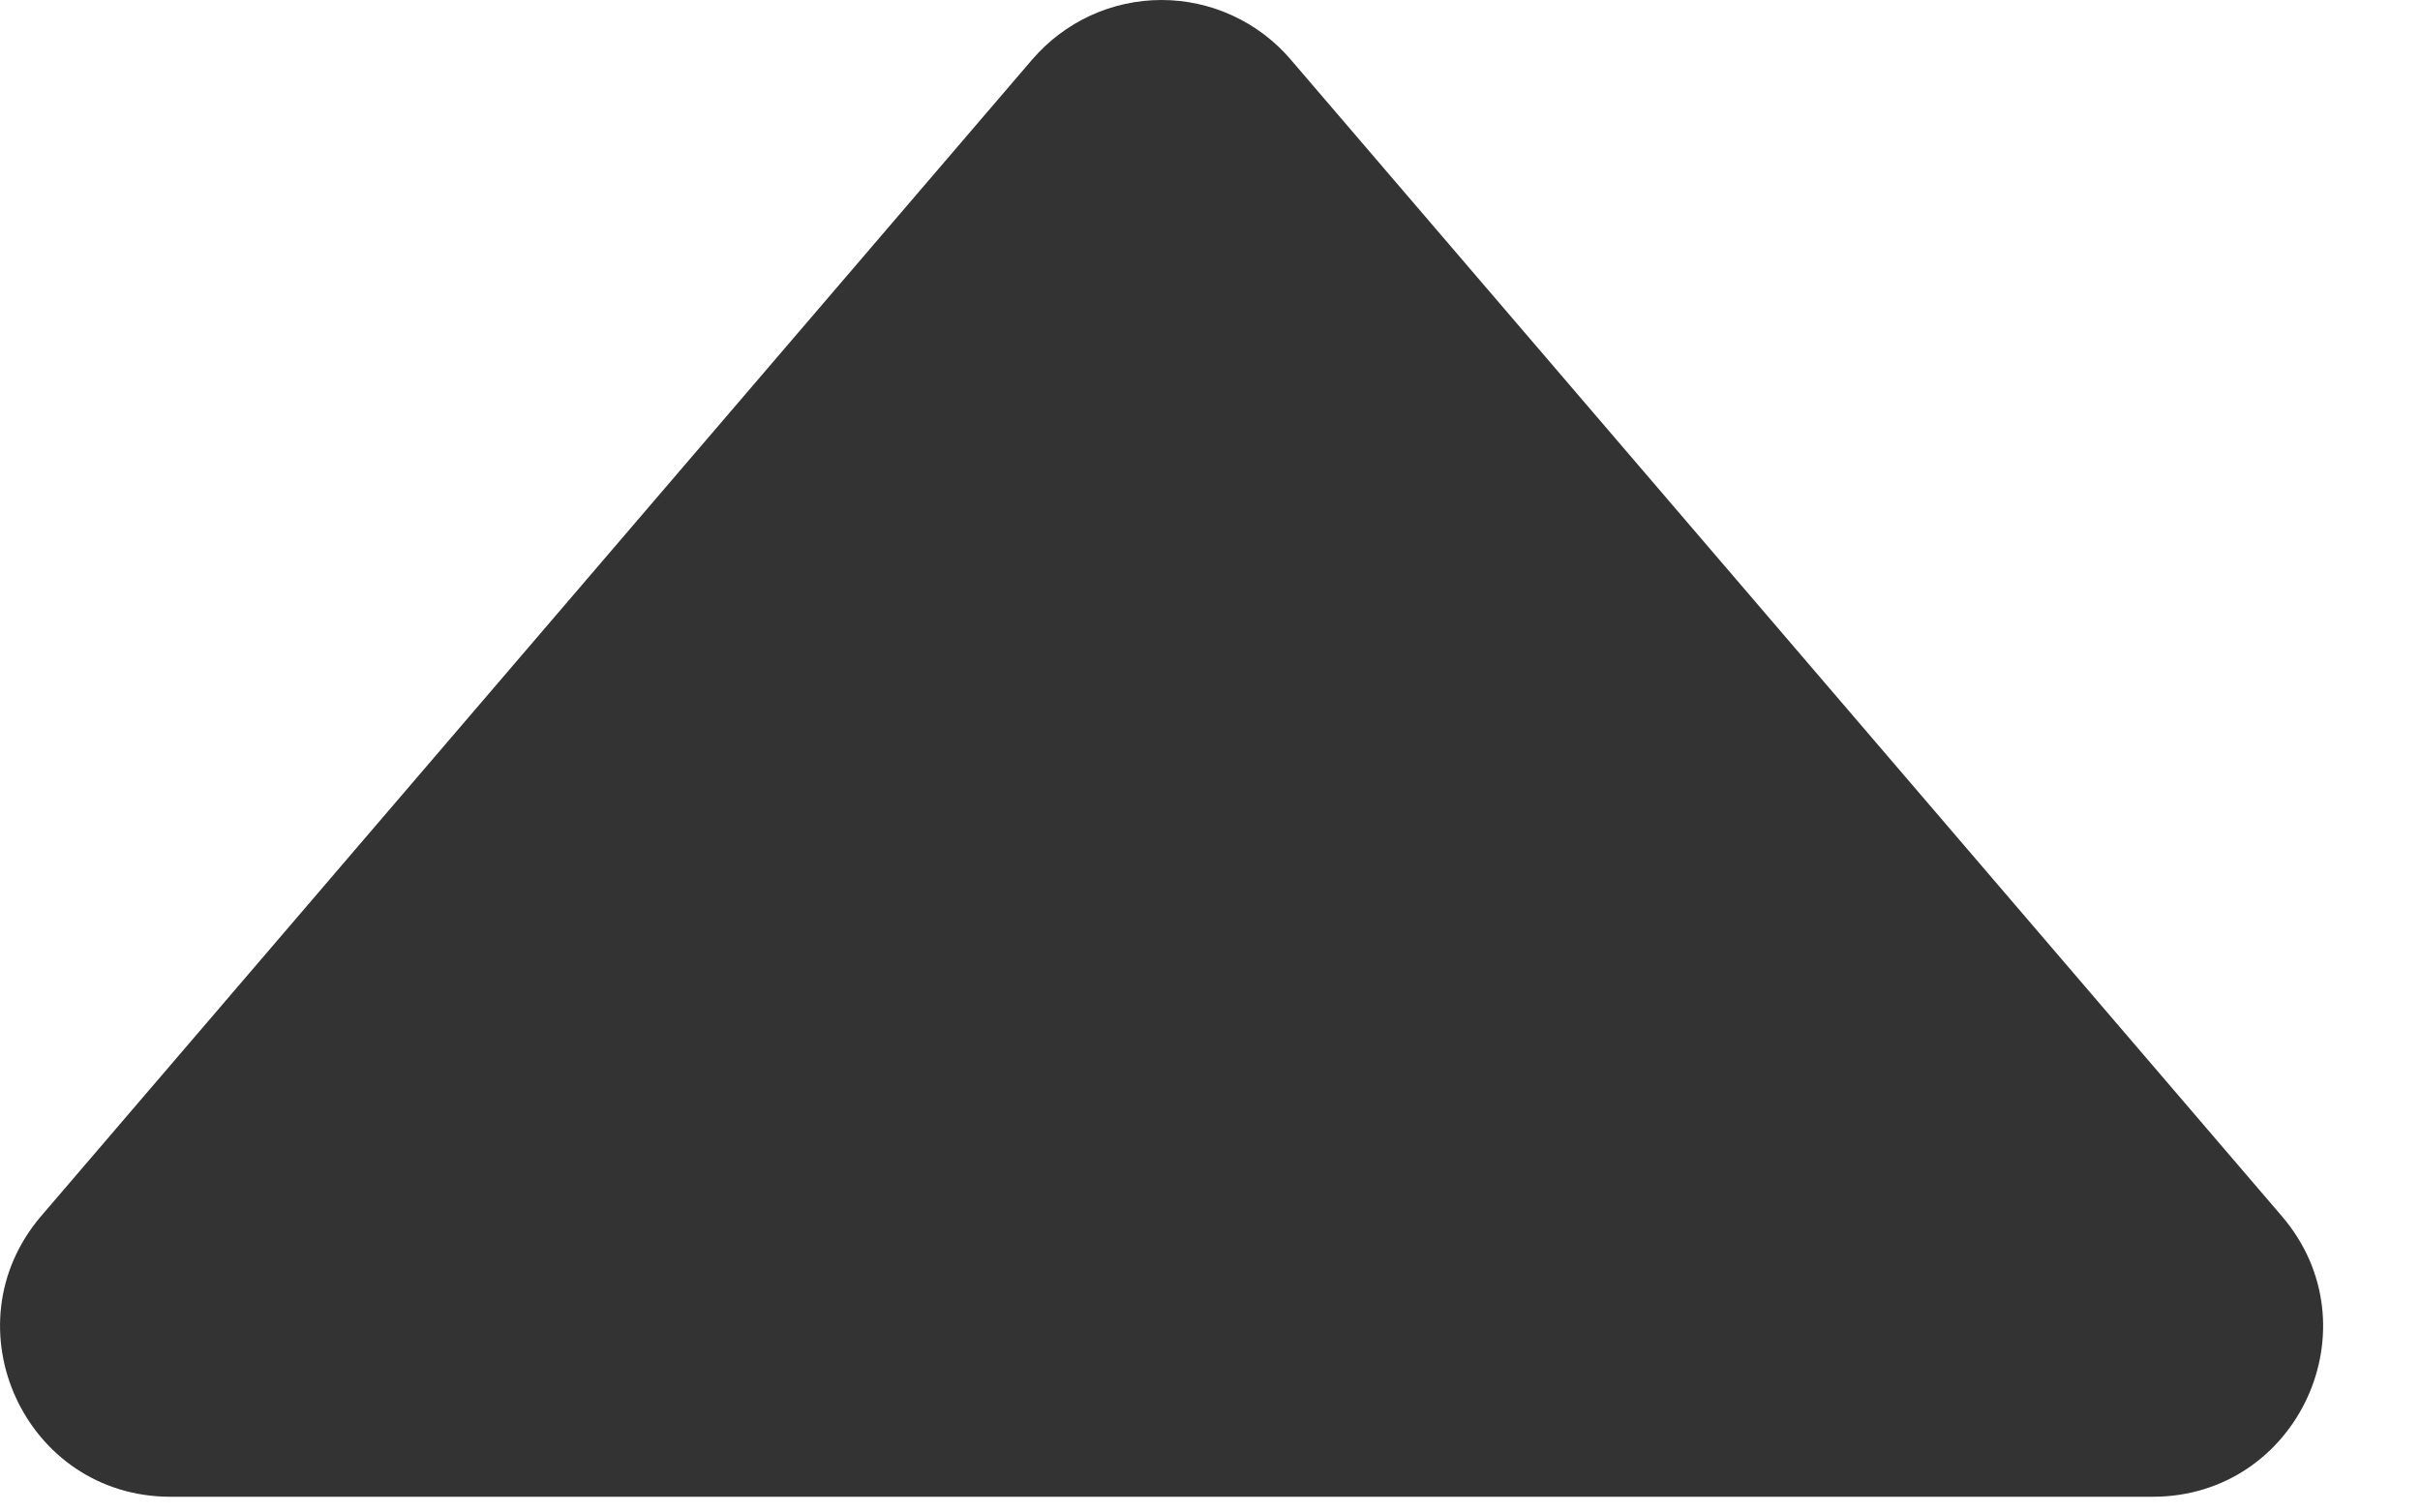<svg preserveAspectRatio="none" width="100%" height="100%" overflow="visible" style="display: block;" viewBox="0 0 16 10" fill="none" xmlns="http://www.w3.org/2000/svg">
<path id="Vector" d="M15.085 8.039L8.533 0.393C8.428 0.27 8.297 0.171 8.149 0.103C8.002 0.035 7.841 1.41856e-08 7.679 0C7.517 -1.41847e-08 7.357 0.035 7.209 0.103C7.062 0.171 6.931 0.27 6.825 0.393L0.273 8.039C-0.352 8.769 0.166 9.896 1.127 9.896L14.233 9.896C15.194 9.896 15.713 8.769 15.085 8.039Z" fill="#333333"/>
</svg>
